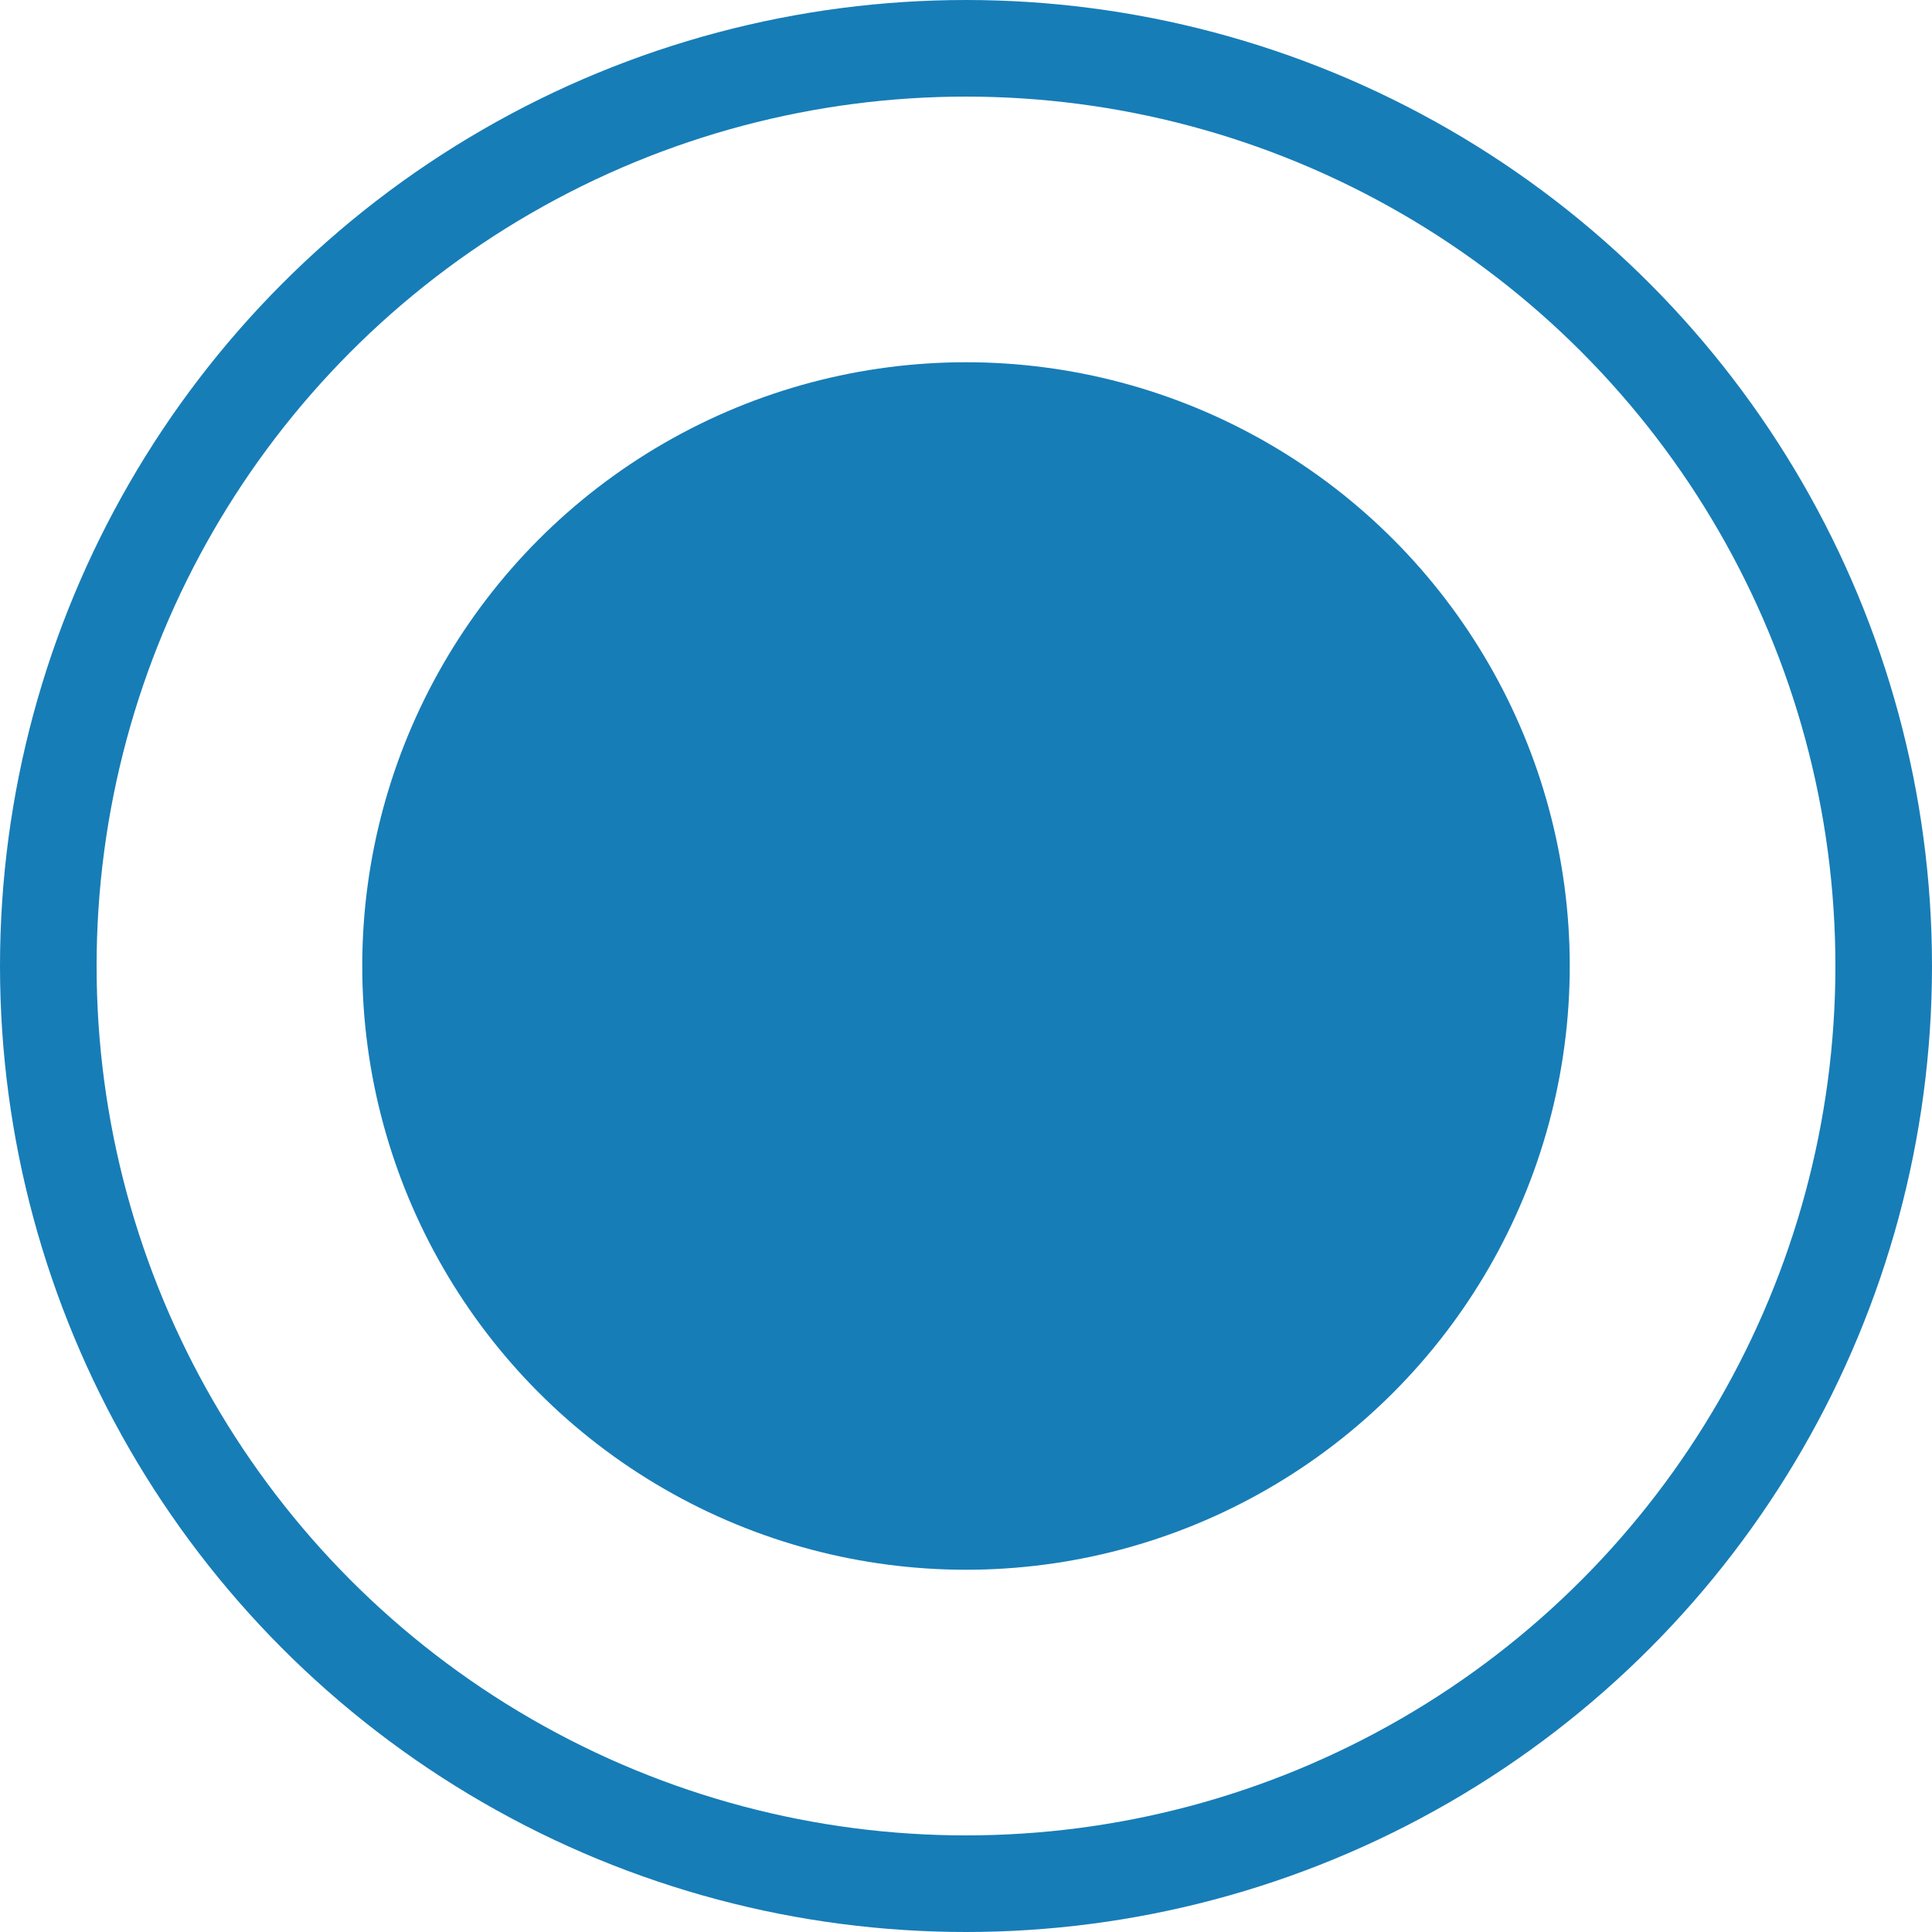 <svg width="20" height="20" viewBox="0 0 20 20" fill="none" xmlns="http://www.w3.org/2000/svg">
<circle cx="10" cy="10" r="9.5" stroke="#177DB7"/>
<circle cx="10" cy="10" r="6.25" fill="#177DB7"/>
</svg>
